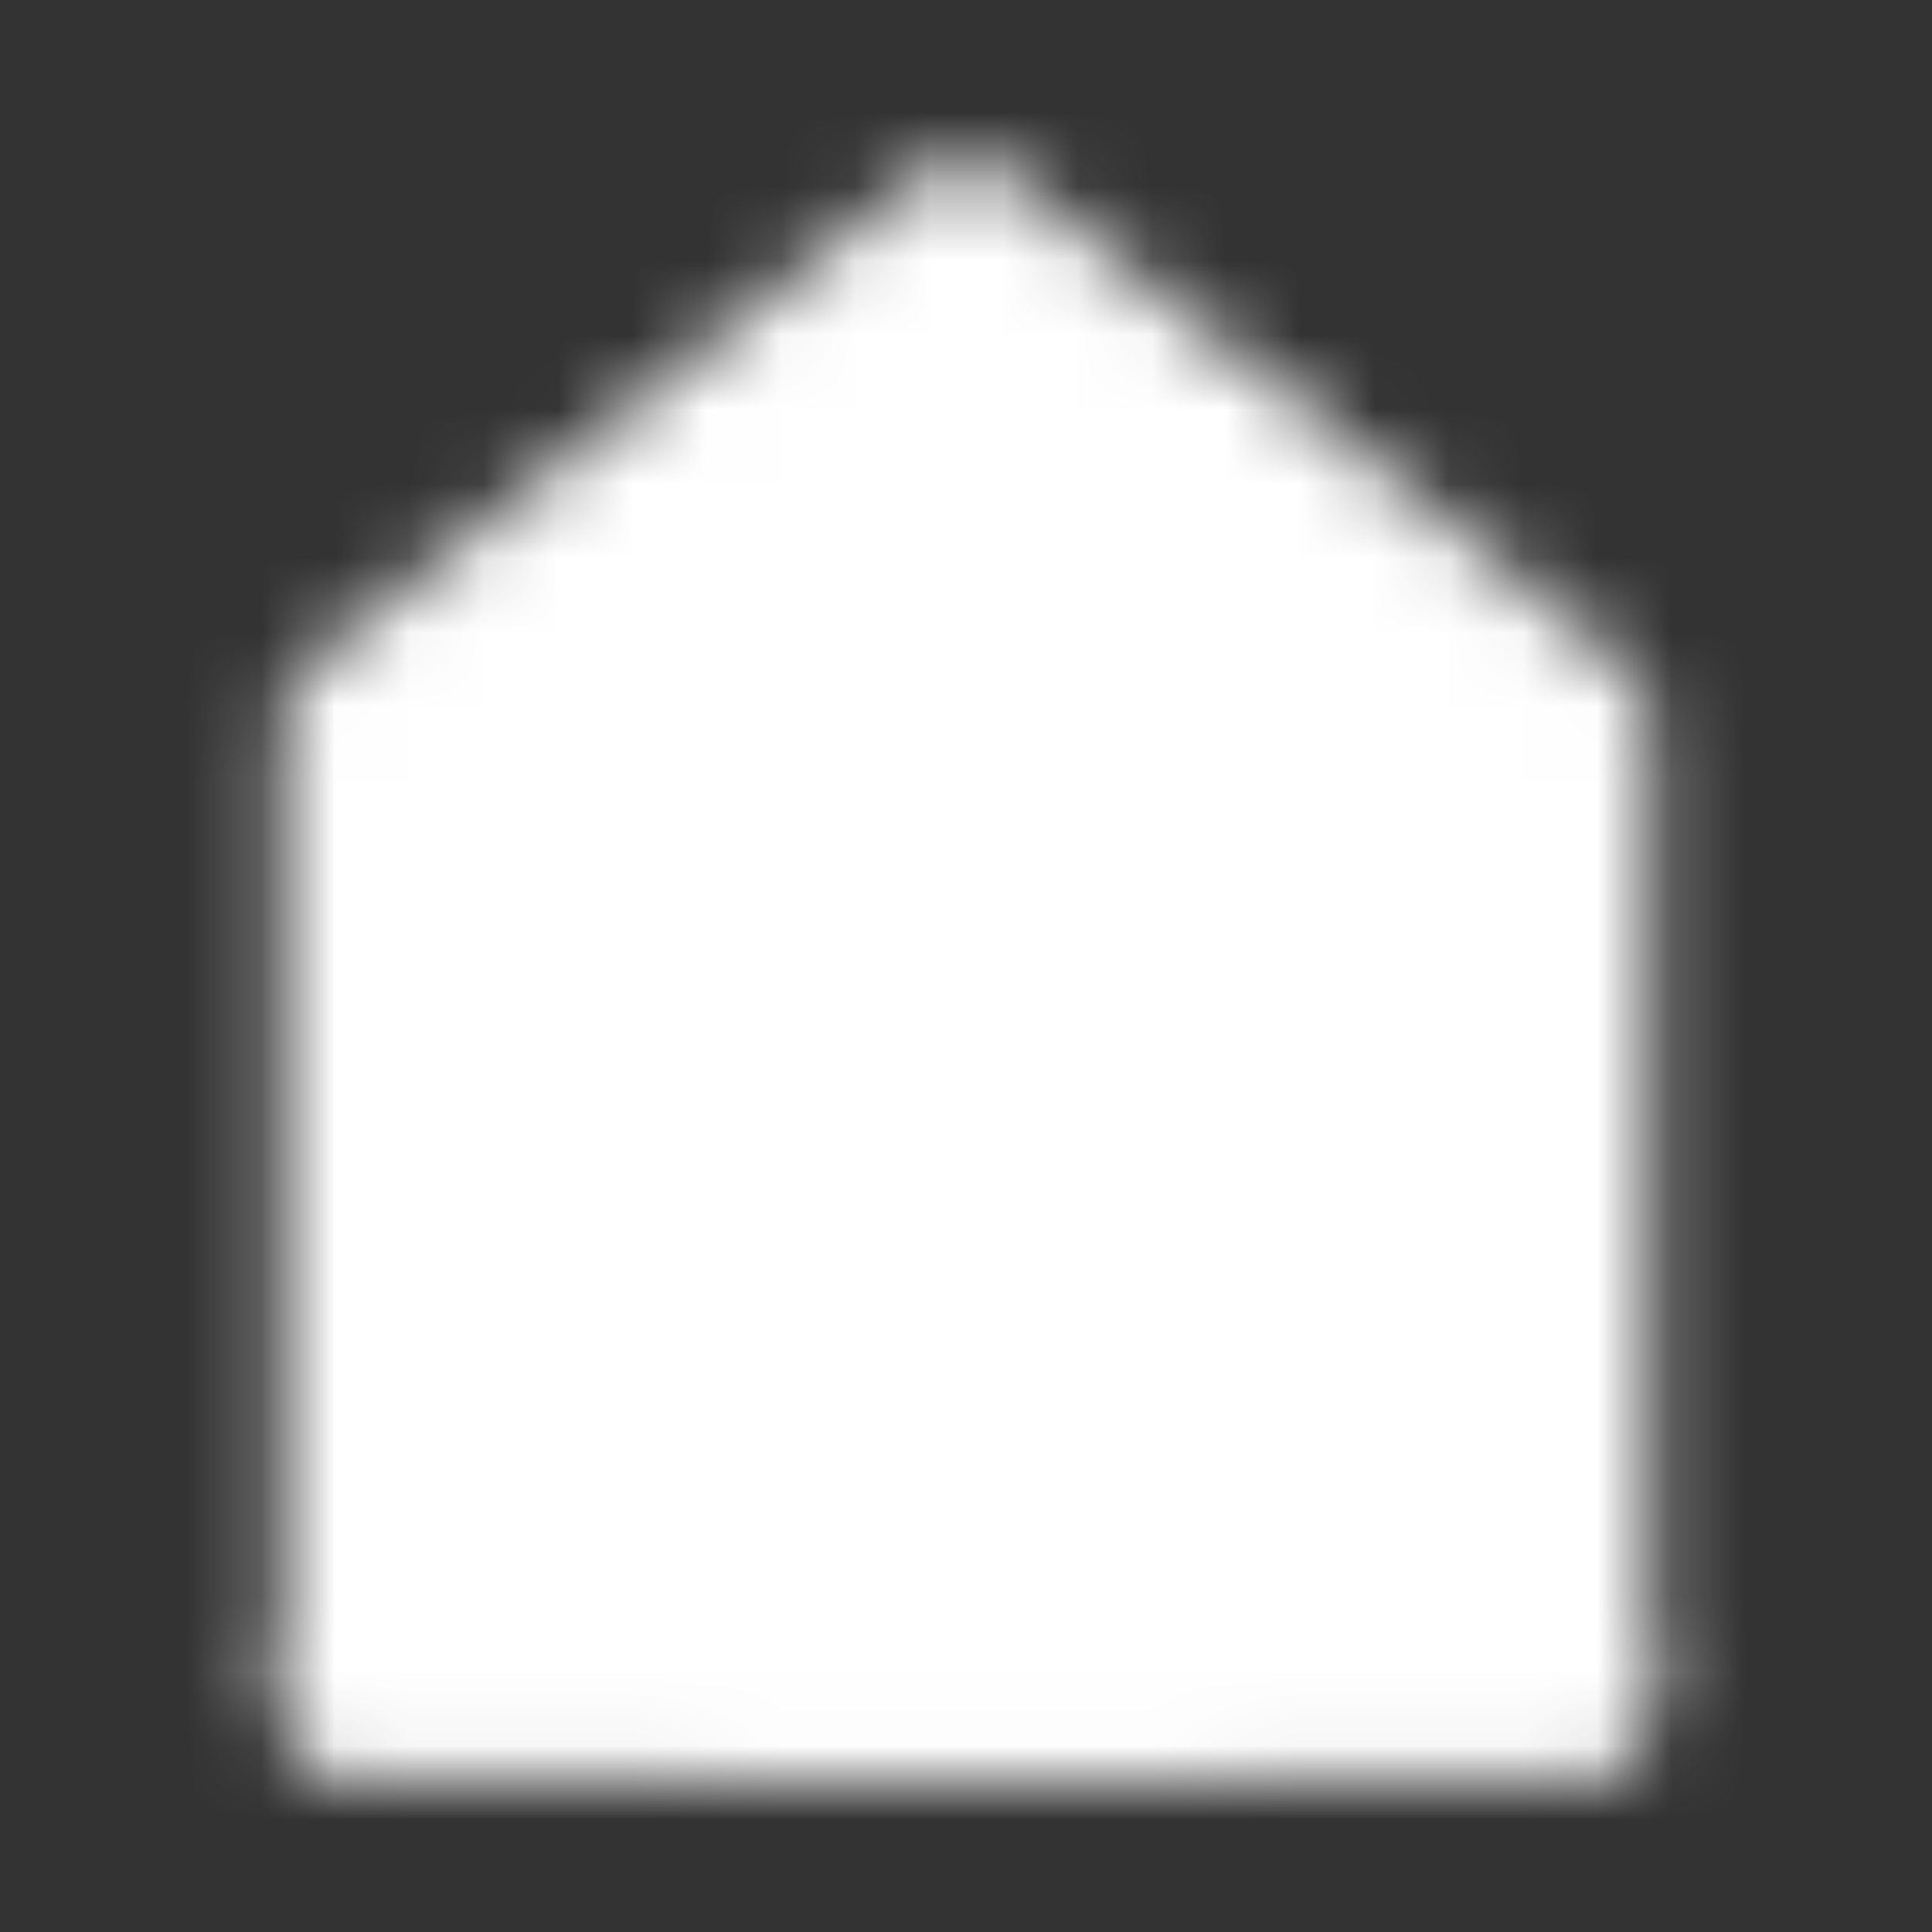 <svg width="26" height="26" viewBox="0 0 26 26" fill="none" xmlns="http://www.w3.org/2000/svg">
<rect x="0" y="0" width="26" height="26" fill="#333333" stroke="none"/>
<mask id="mask0_95_4714" style="mask-type:luminance" maskUnits="userSpaceOnUse" x="3" y="2" width="20" height="22">
<path d="M4.875 9.75V22.75H21.125V9.75L13 3.25L4.875 9.75Z" fill="white" stroke="white" stroke-width="2.167" stroke-linecap="round" stroke-linejoin="round"/>
<path d="M10.292 15.708V22.75H15.708V15.708H10.292Z" fill="black" stroke="black" stroke-width="2.167" stroke-linejoin="round"/>
<path d="M4.875 22.75H21.125" stroke="white" stroke-width="2.167" stroke-linecap="round"/>
</mask>
<g mask="url(#mask0_95_4714)">
<path d="M0 0H26V26H0V0Z" fill="white"/>
</g>
</svg>
